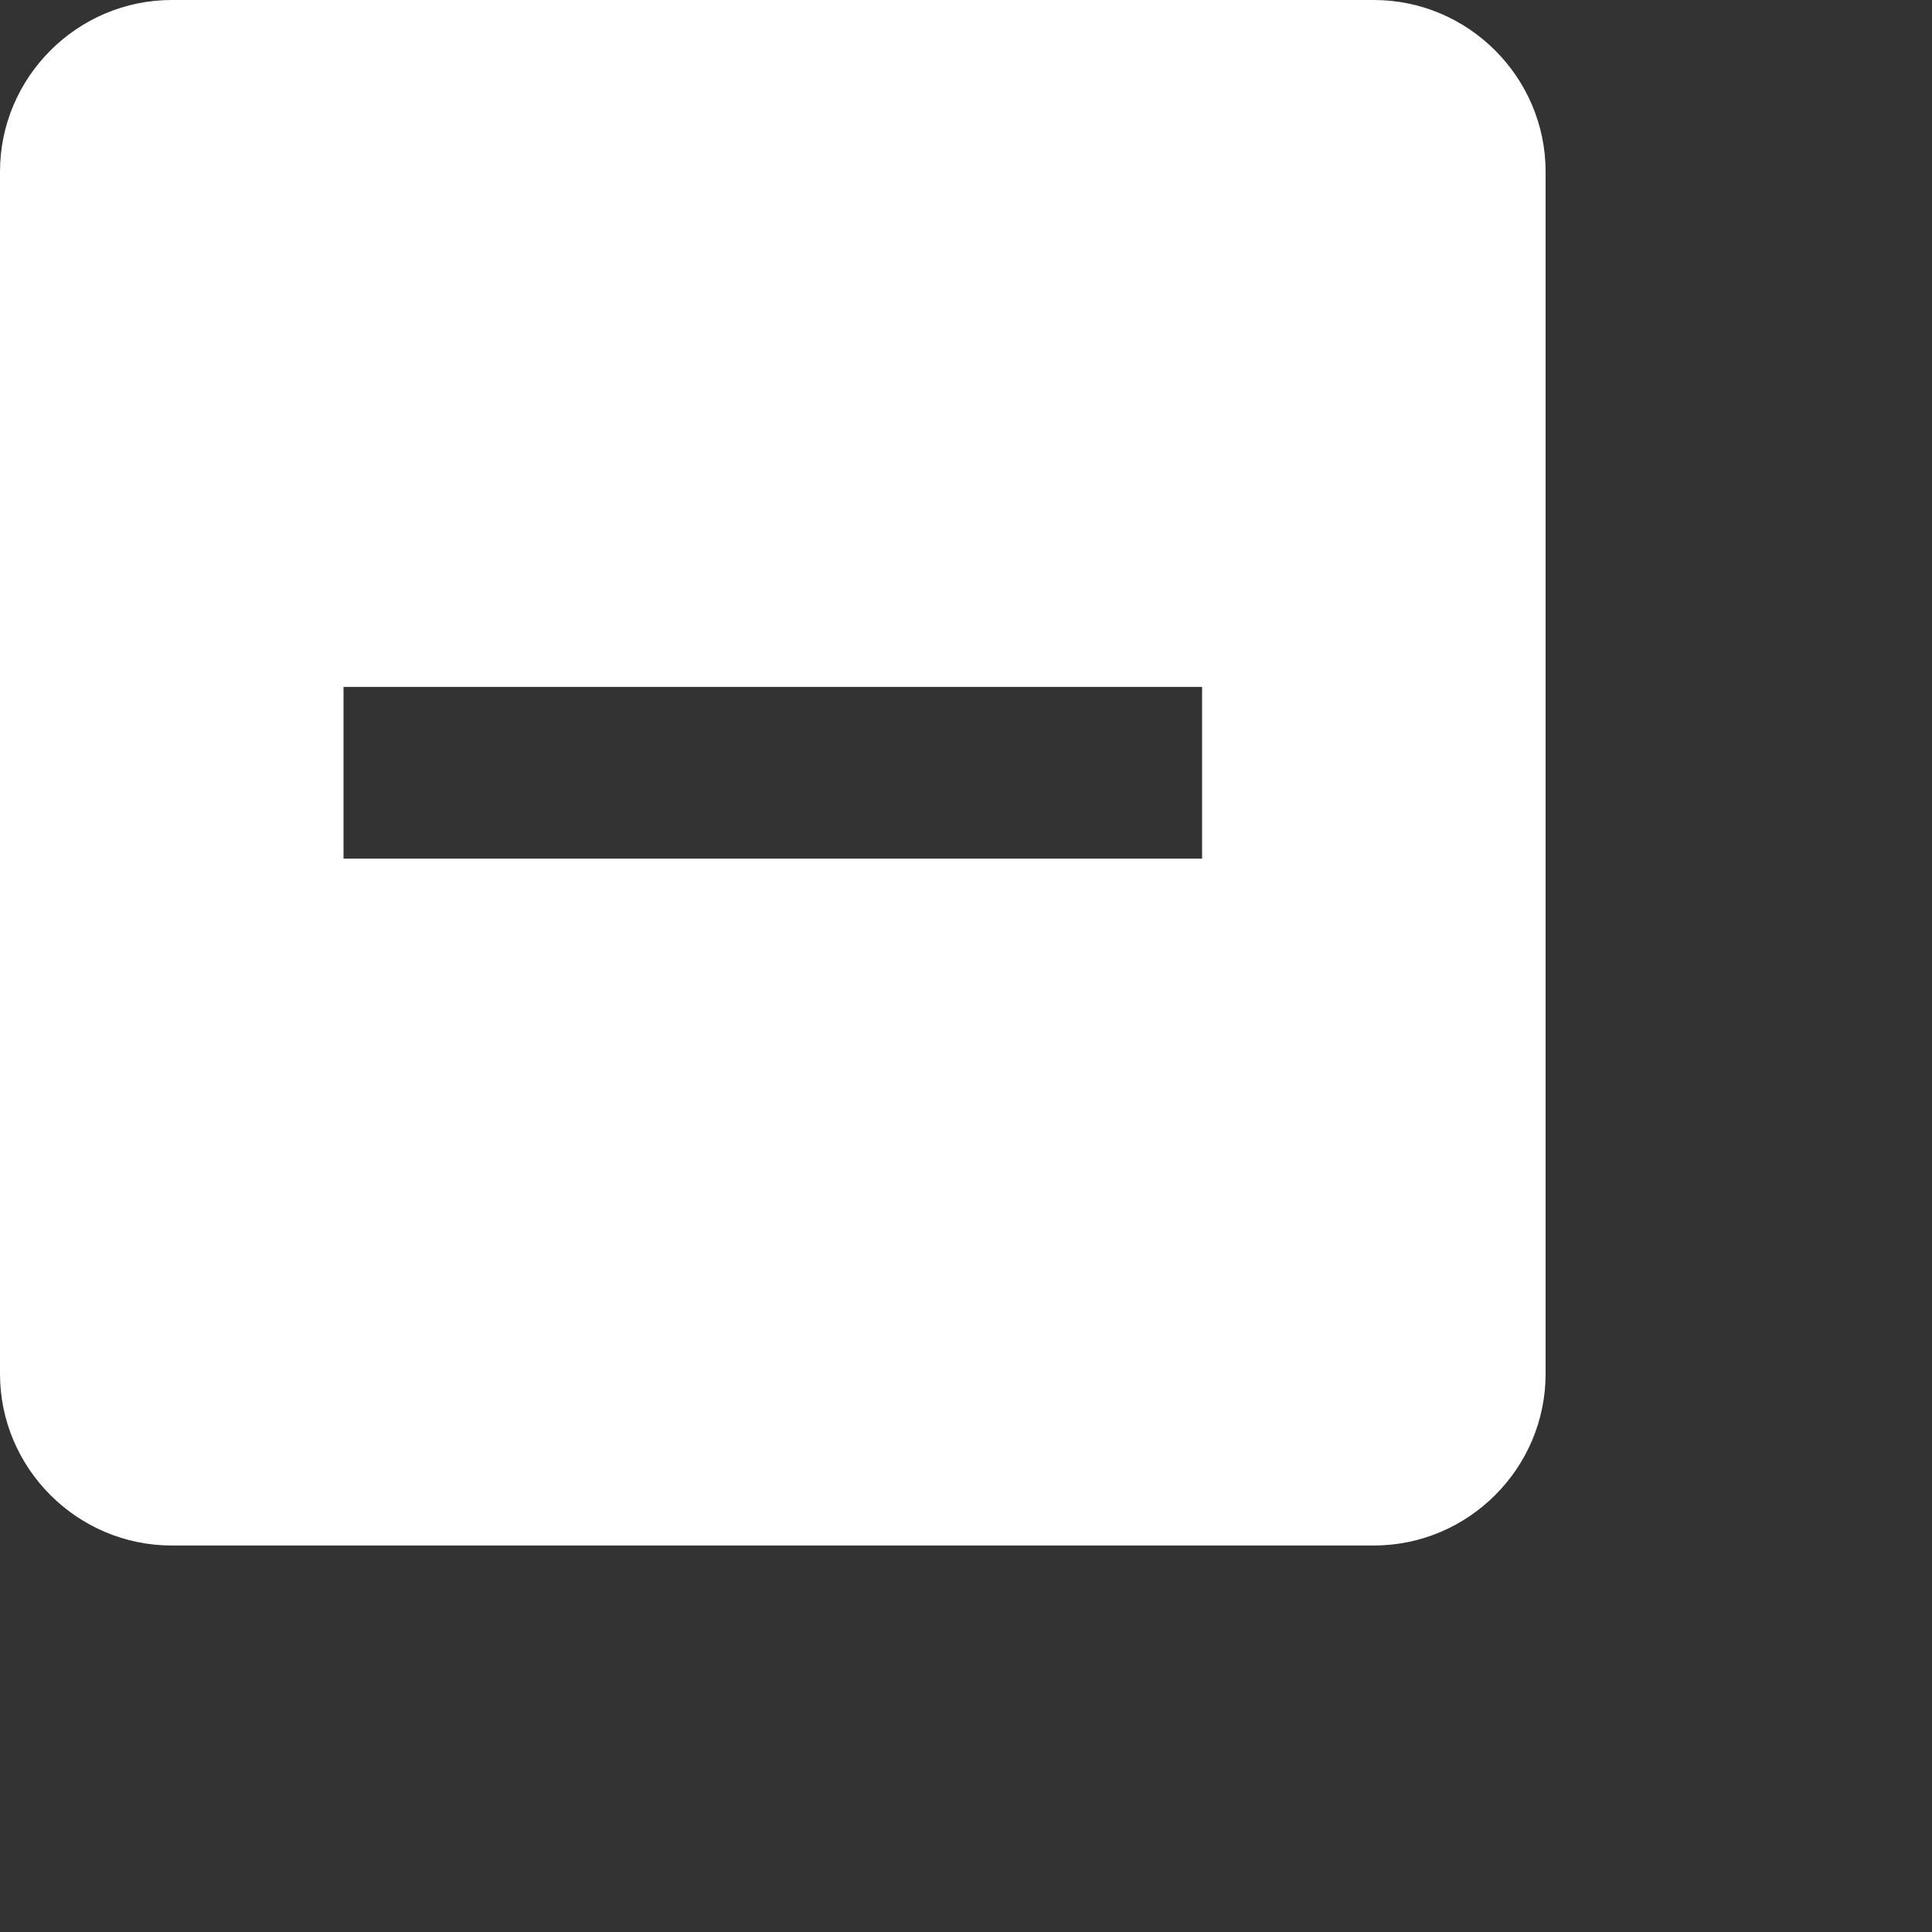 <svg width="16" height="16" viewBox="0 0 20 20" fill="none" xmlns="http://www.w3.org/2000/svg">
<rect x="0" y="0" width="20" height="20" fill="#333333" stroke="none"/>
<path d="M14.222 -0H1.778C0.8 -0 0 0.8 0 1.777V14.222C0 15.2 0.8 15.999 1.778 15.999H14.222C15.2 15.999 16 15.2 16 14.222V1.777C16 0.8 15.2 -0 14.222 -0ZM12.444 8.888H3.556V7.111H12.444V8.888Z" fill="white"/>
</svg>
